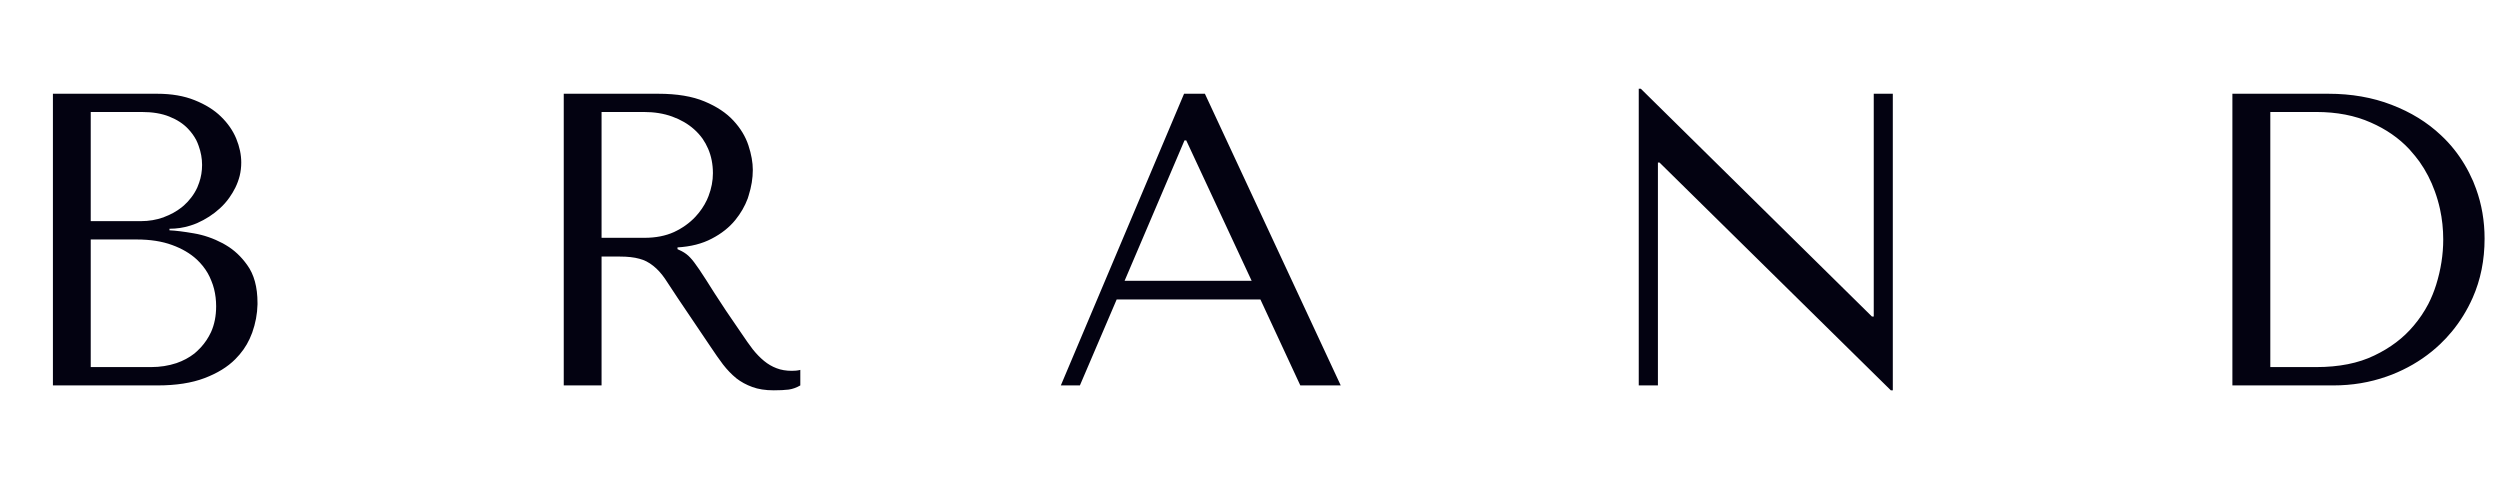 <svg width="240" height="47" viewBox="0 0 240 47" fill="none" xmlns="http://www.w3.org/2000/svg" xmlns:xlink="http://www.w3.org/1999/xlink">
	<desc>
			Created with Pixso.
	</desc>
	<defs/>
	<path id="Brand" d="M179.88 30.39L179.88 9L181.71 9L181.71 37.47L181.52 37.47L159.31 15.6L159.16 15.6L159.16 37L157.32 37L157.32 8.52L157.52 8.52L179.71 30.39L179.88 30.39ZM15.12 37L5.08 37L5.08 9L15.08 9Q17.16 9 18.69 9.62Q20.24 10.24 21.21 11.19Q22.2 12.15 22.68 13.31Q23.16 14.48 23.16 15.6Q23.16 16.26 23.01 16.88Q22.86 17.47 22.59 18.02Q22.34 18.52 22.02 18.97Q21.62 19.54 21.1 20.01Q20.16 20.87 18.92 21.42Q18.59 21.56 18.26 21.66Q17.31 21.96 16.27 21.96L16.27 22.11Q17.16 22.15 18.6 22.4Q20.03 22.64 21.39 23.36Q21.55 23.45 21.7 23.54Q22.87 24.23 23.73 25.44Q24.72 26.8 24.72 29.08Q24.72 29.15 24.72 29.23Q24.69 30.59 24.21 31.94Q24.1 32.24 23.96 32.54Q23.47 33.6 22.59 34.48Q21.48 35.6 19.63 36.3Q17.79 37 15.12 37ZM54.12 37L54.12 9L63.19 9Q65.88 9 67.64 9.74Q69.39 10.47 70.41 11.58Q71.43 12.68 71.85 13.96Q72.27 15.24 72.27 16.31Q72.27 17.51 71.87 18.77Q71.83 18.92 71.78 19.06Q71.37 20.16 70.59 21.12Q69.72 22.19 68.33 22.91Q66.95 23.64 65.04 23.75L65.04 23.92L65.44 24.11Q65.92 24.36 66.25 24.72Q66.59 25.07 67.13 25.87Q67.67 26.67 68.59 28.14Q69.51 29.59 71.2 32.03Q71.76 32.87 72.27 33.54Q72.79 34.19 73.35 34.65Q73.91 35.11 74.55 35.35Q75.19 35.6 76.03 35.6Q76.24 35.6 76.43 35.58Q76.64 35.56 76.83 35.51L76.83 37Q76.28 37.32 75.71 37.4Q75.15 37.47 74.28 37.47Q73.07 37.47 72.22 37.15Q71.36 36.84 70.68 36.31L70.67 36.3Q70 35.75 69.41 34.99Q68.84 34.23 68.23 33.31L65.08 28.64Q64.35 27.51 63.84 26.76Q63.32 26 62.71 25.52Q62.4 25.27 62.05 25.09Q61.73 24.93 61.38 24.84Q60.63 24.63 59.51 24.63L57.75 24.63L57.75 37L54.12 37ZM124.83 37L121 28.75L107.2 28.75L103.67 37L101.84 37L113.67 9L115.67 9L128.71 37L124.83 37ZM214.31 9L214.31 37L224 37Q226.7 37 229.11 36.15Q229.37 36.06 229.63 35.96Q231.75 35.12 233.44 33.75Q233.86 33.41 234.25 33.04Q234.85 32.47 235.37 31.84Q236.58 30.38 237.38 28.58Q238.52 26 238.52 22.91Q238.52 20.37 237.7 18.12Q237.57 17.75 237.42 17.4Q236.69 15.72 235.6 14.35Q235.02 13.62 234.33 12.98Q232.36 11.12 229.59 10.06Q226.84 9 223.52 9L214.31 9ZM8.71 10.75L8.71 21.23L13.52 21.23Q14.68 21.23 15.71 20.86Q15.74 20.85 15.77 20.83Q16.69 20.49 17.42 19.92Q17.54 19.82 17.66 19.72Q18.05 19.37 18.36 18.96Q18.7 18.52 18.94 18Q19.04 17.77 19.12 17.53Q19.4 16.73 19.4 15.83Q19.4 14.91 19.07 14Q18.97 13.71 18.84 13.45Q18.53 12.86 18.05 12.36Q17.36 11.63 16.25 11.19Q15.16 10.75 13.6 10.75L8.71 10.75ZM61.8 10.75L57.75 10.75L57.75 22.83L61.87 22.83Q63.48 22.83 64.7 22.28Q65.92 21.71 66.76 20.81Q67.45 20.07 67.86 19.2Q67.94 19.01 68.02 18.82Q68.44 17.72 68.44 16.63Q68.44 15.35 67.98 14.28Q67.76 13.77 67.45 13.32Q67.1 12.83 66.63 12.41Q65.75 11.63 64.53 11.19Q63.32 10.75 61.8 10.75ZM222.36 35.24L217.95 35.24L217.95 10.75L222.36 10.75Q225.32 10.75 227.59 11.76Q229.79 12.72 231.29 14.32Q231.35 14.39 231.41 14.46Q231.87 14.97 232.27 15.52Q233.19 16.82 233.75 18.38Q234.05 19.21 234.24 20.07Q234.55 21.49 234.55 22.99Q234.55 25.16 233.87 27.34Q233.57 28.3 233.12 29.18Q232.54 30.29 231.71 31.27Q230.24 33.03 227.93 34.13Q225.64 35.24 222.36 35.24ZM107.96 26.96L120.16 26.96L113.88 13.48L113.71 13.48L107.96 26.96ZM8.71 22.99L8.71 35.24L14.51 35.24Q15.79 35.24 16.94 34.86Q17.9 34.53 18.66 33.94Q18.79 33.83 18.92 33.71Q19.11 33.54 19.28 33.35Q19.87 32.71 20.26 31.88Q20.75 30.79 20.75 29.4Q20.75 28.54 20.55 27.74Q20.45 27.34 20.29 26.96Q20.14 26.57 19.94 26.22Q19.52 25.5 18.89 24.91Q17.95 24.04 16.52 23.52Q15.08 22.99 13.12 22.99L8.71 22.99Z" fill="#030211" fill-opacity="1" fill-rule="evenodd"/>
</svg>
